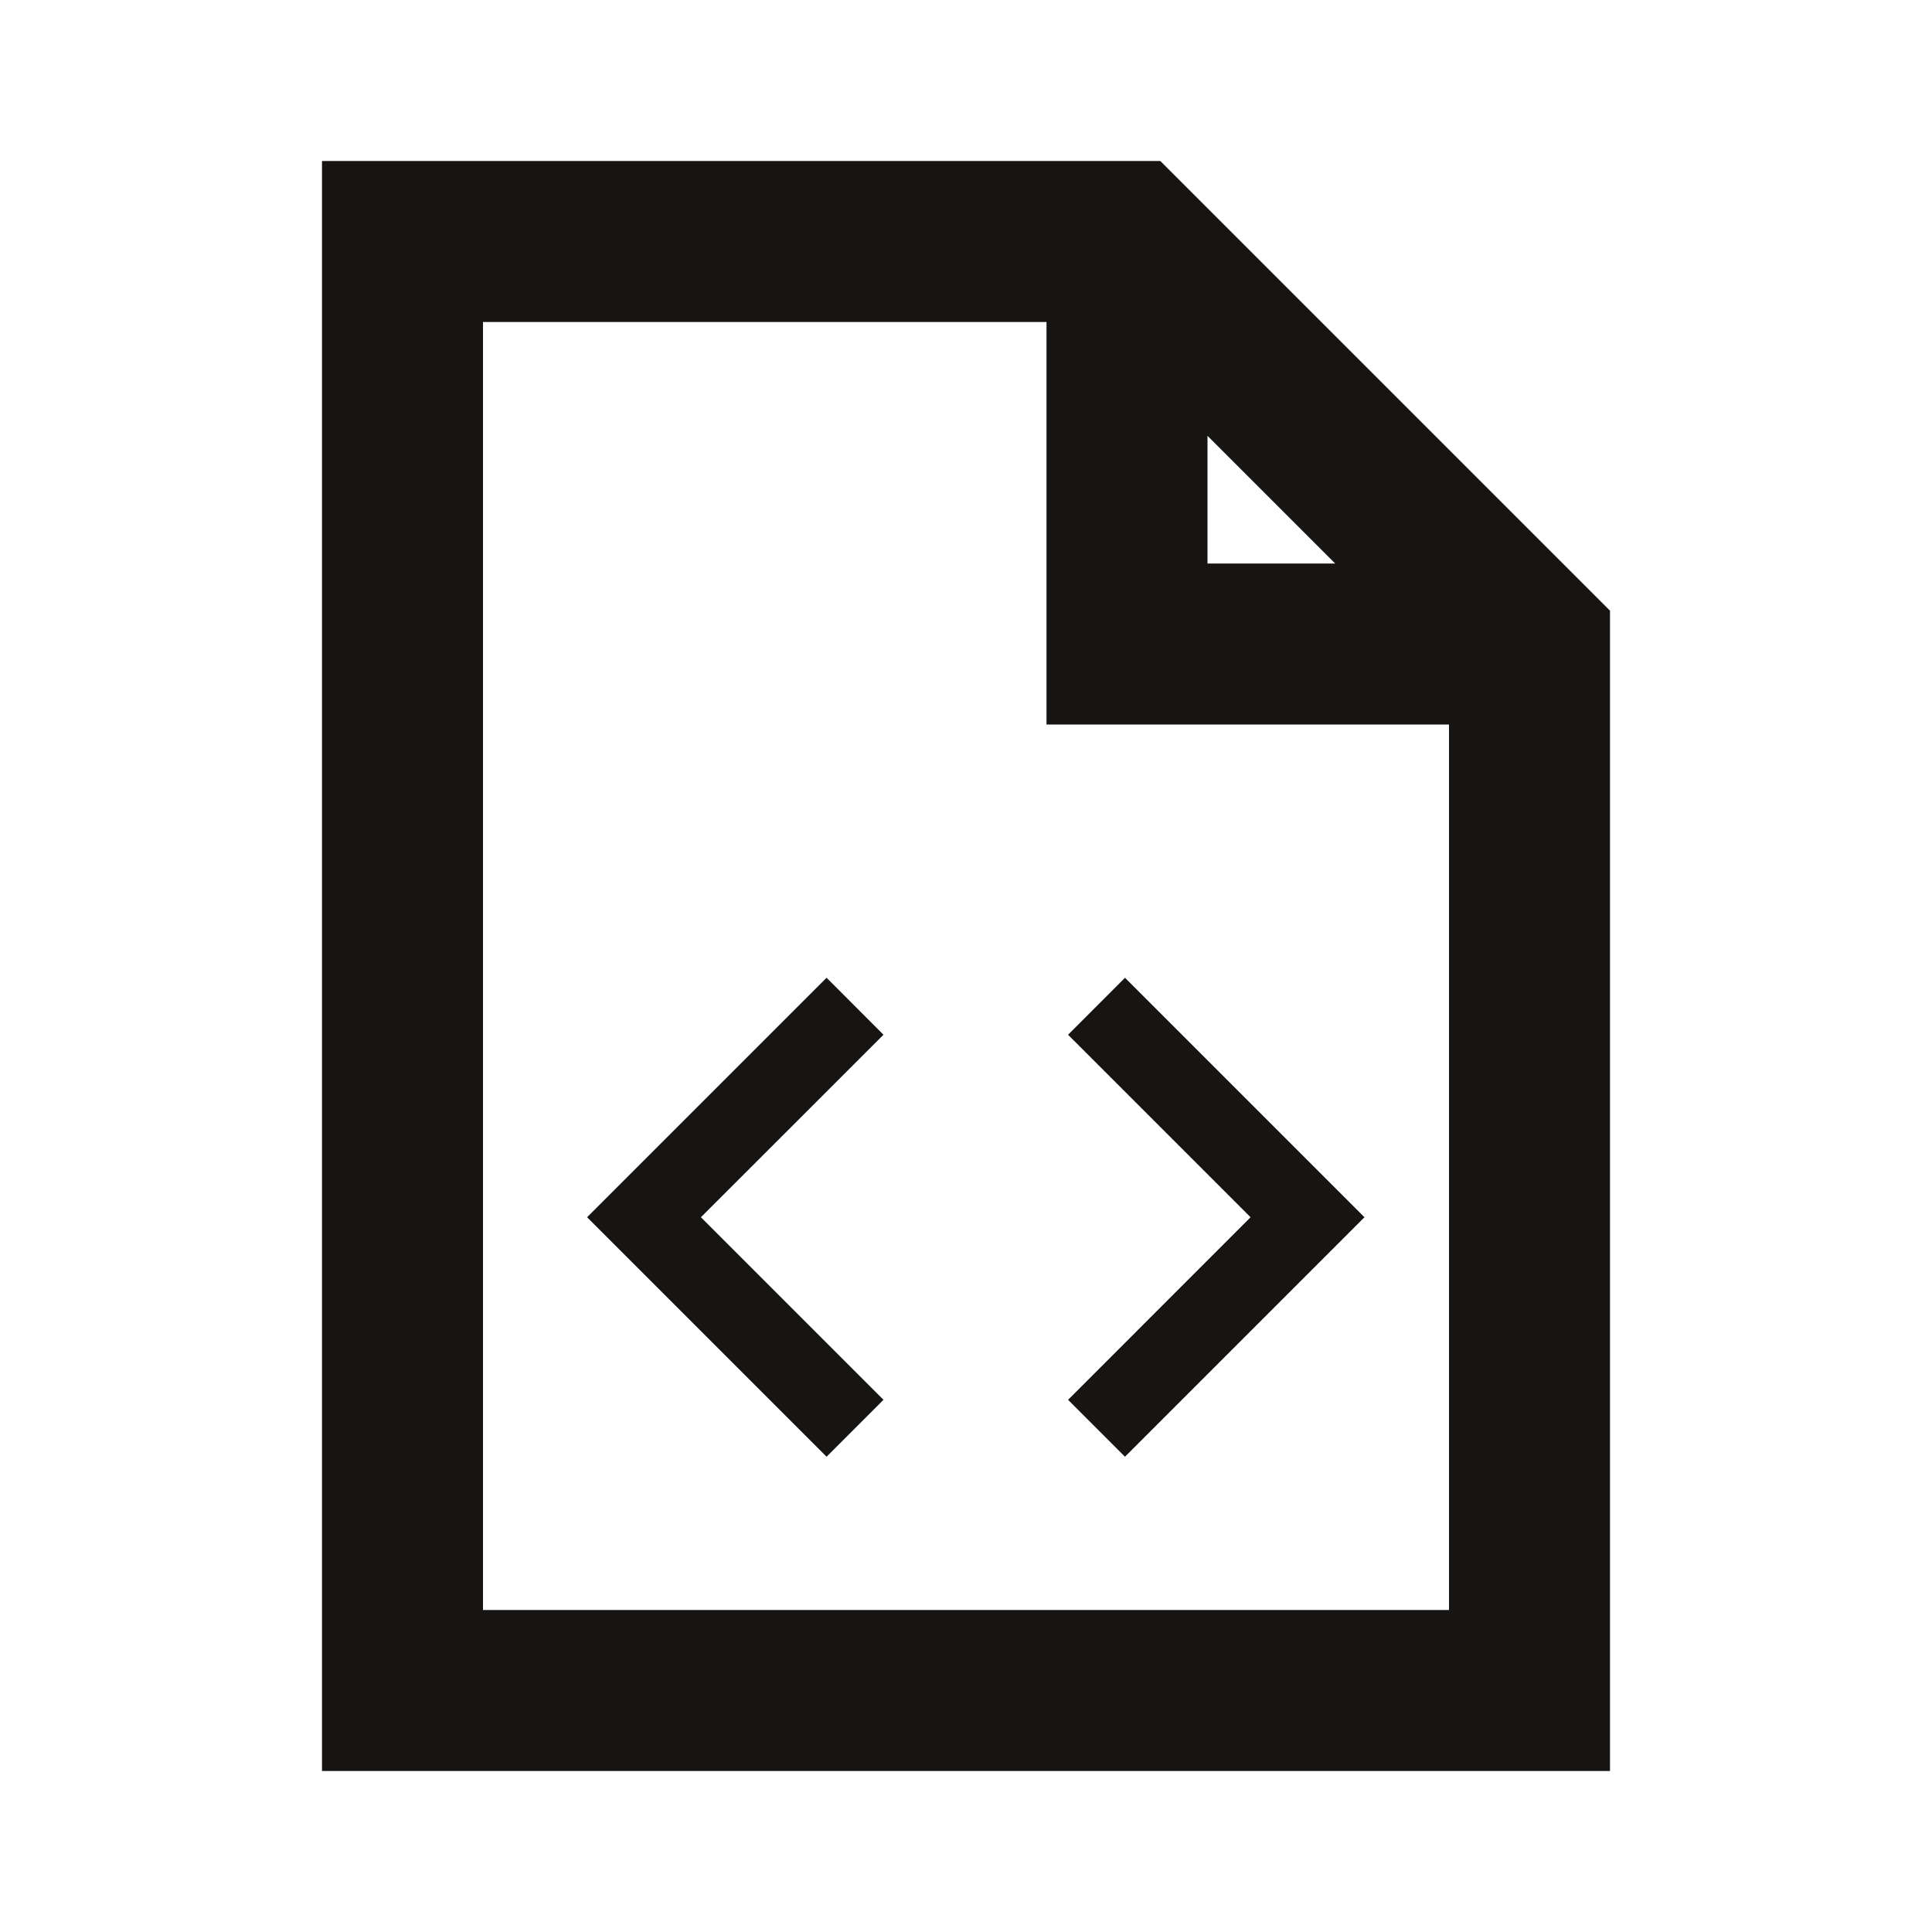 <svg xmlns="http://www.w3.org/2000/svg" fill="none" height="24" width="24"><g fill="#161513">
<path d="M4 2h10.414L20 7.586V22H4zm2 2v16h12V9h-5V4zm9 1.414V7h1.586z"/><path d="M8.707 15.121l2.268-2.267-.707-.708-2.975 2.975 2.975 2.975.707-.707zm5.268-2.975l2.975 2.975-2.975 2.975-.707-.707 2.267-2.268-2.267-2.267z"/></g>
</svg>
